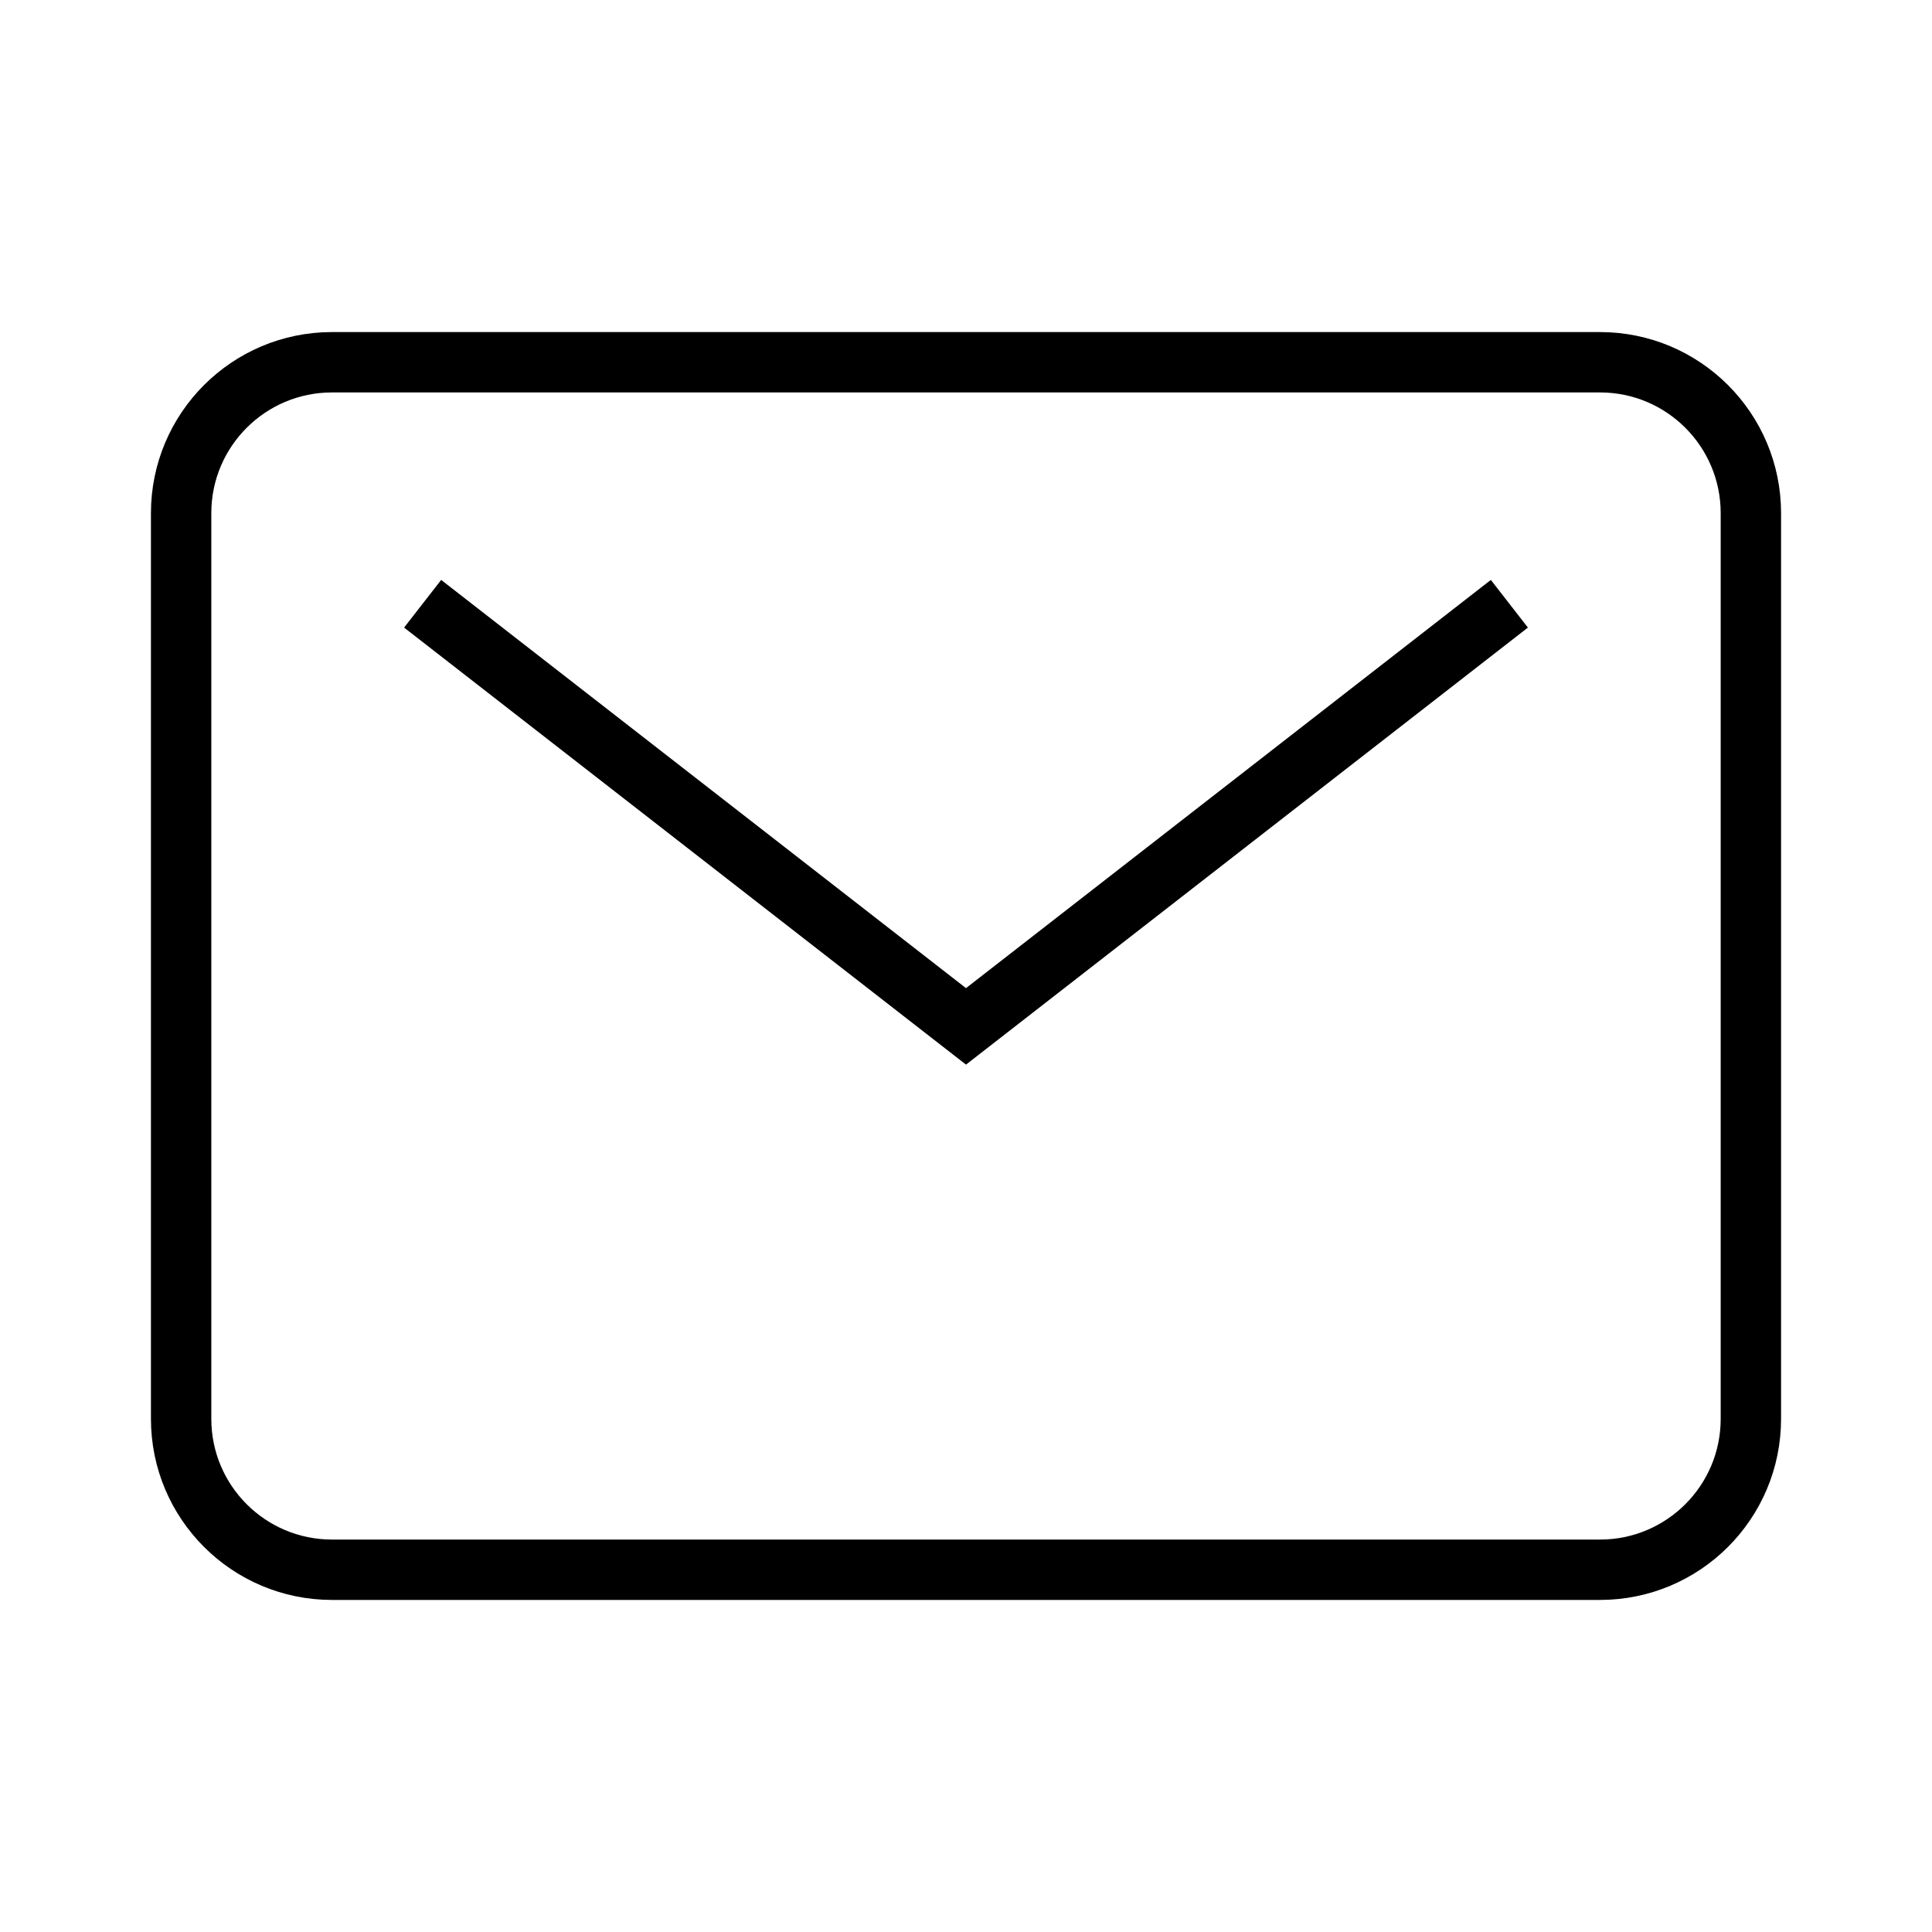 <svg width="24" height="24" viewBox="0 0 32 32" fill="none" xmlns="http://www.w3.org/2000/svg">
    <path
        d="M26.5 6H5.5C4.119 6 3 7.119 3 8.5V23.5C3 24.881 4.119 26 5.5 26H26.5C27.881 26 29 24.881 29 23.5V8.5C29 7.119 27.881 6 26.5 6Z"
        stroke="black" strokeLinecap="round" strokeLinejoin="round" />
    <path d="M7 10L16 17L25 10" stroke="black" strokeLinecap="round" strokeLinejoin="round" />
</svg>